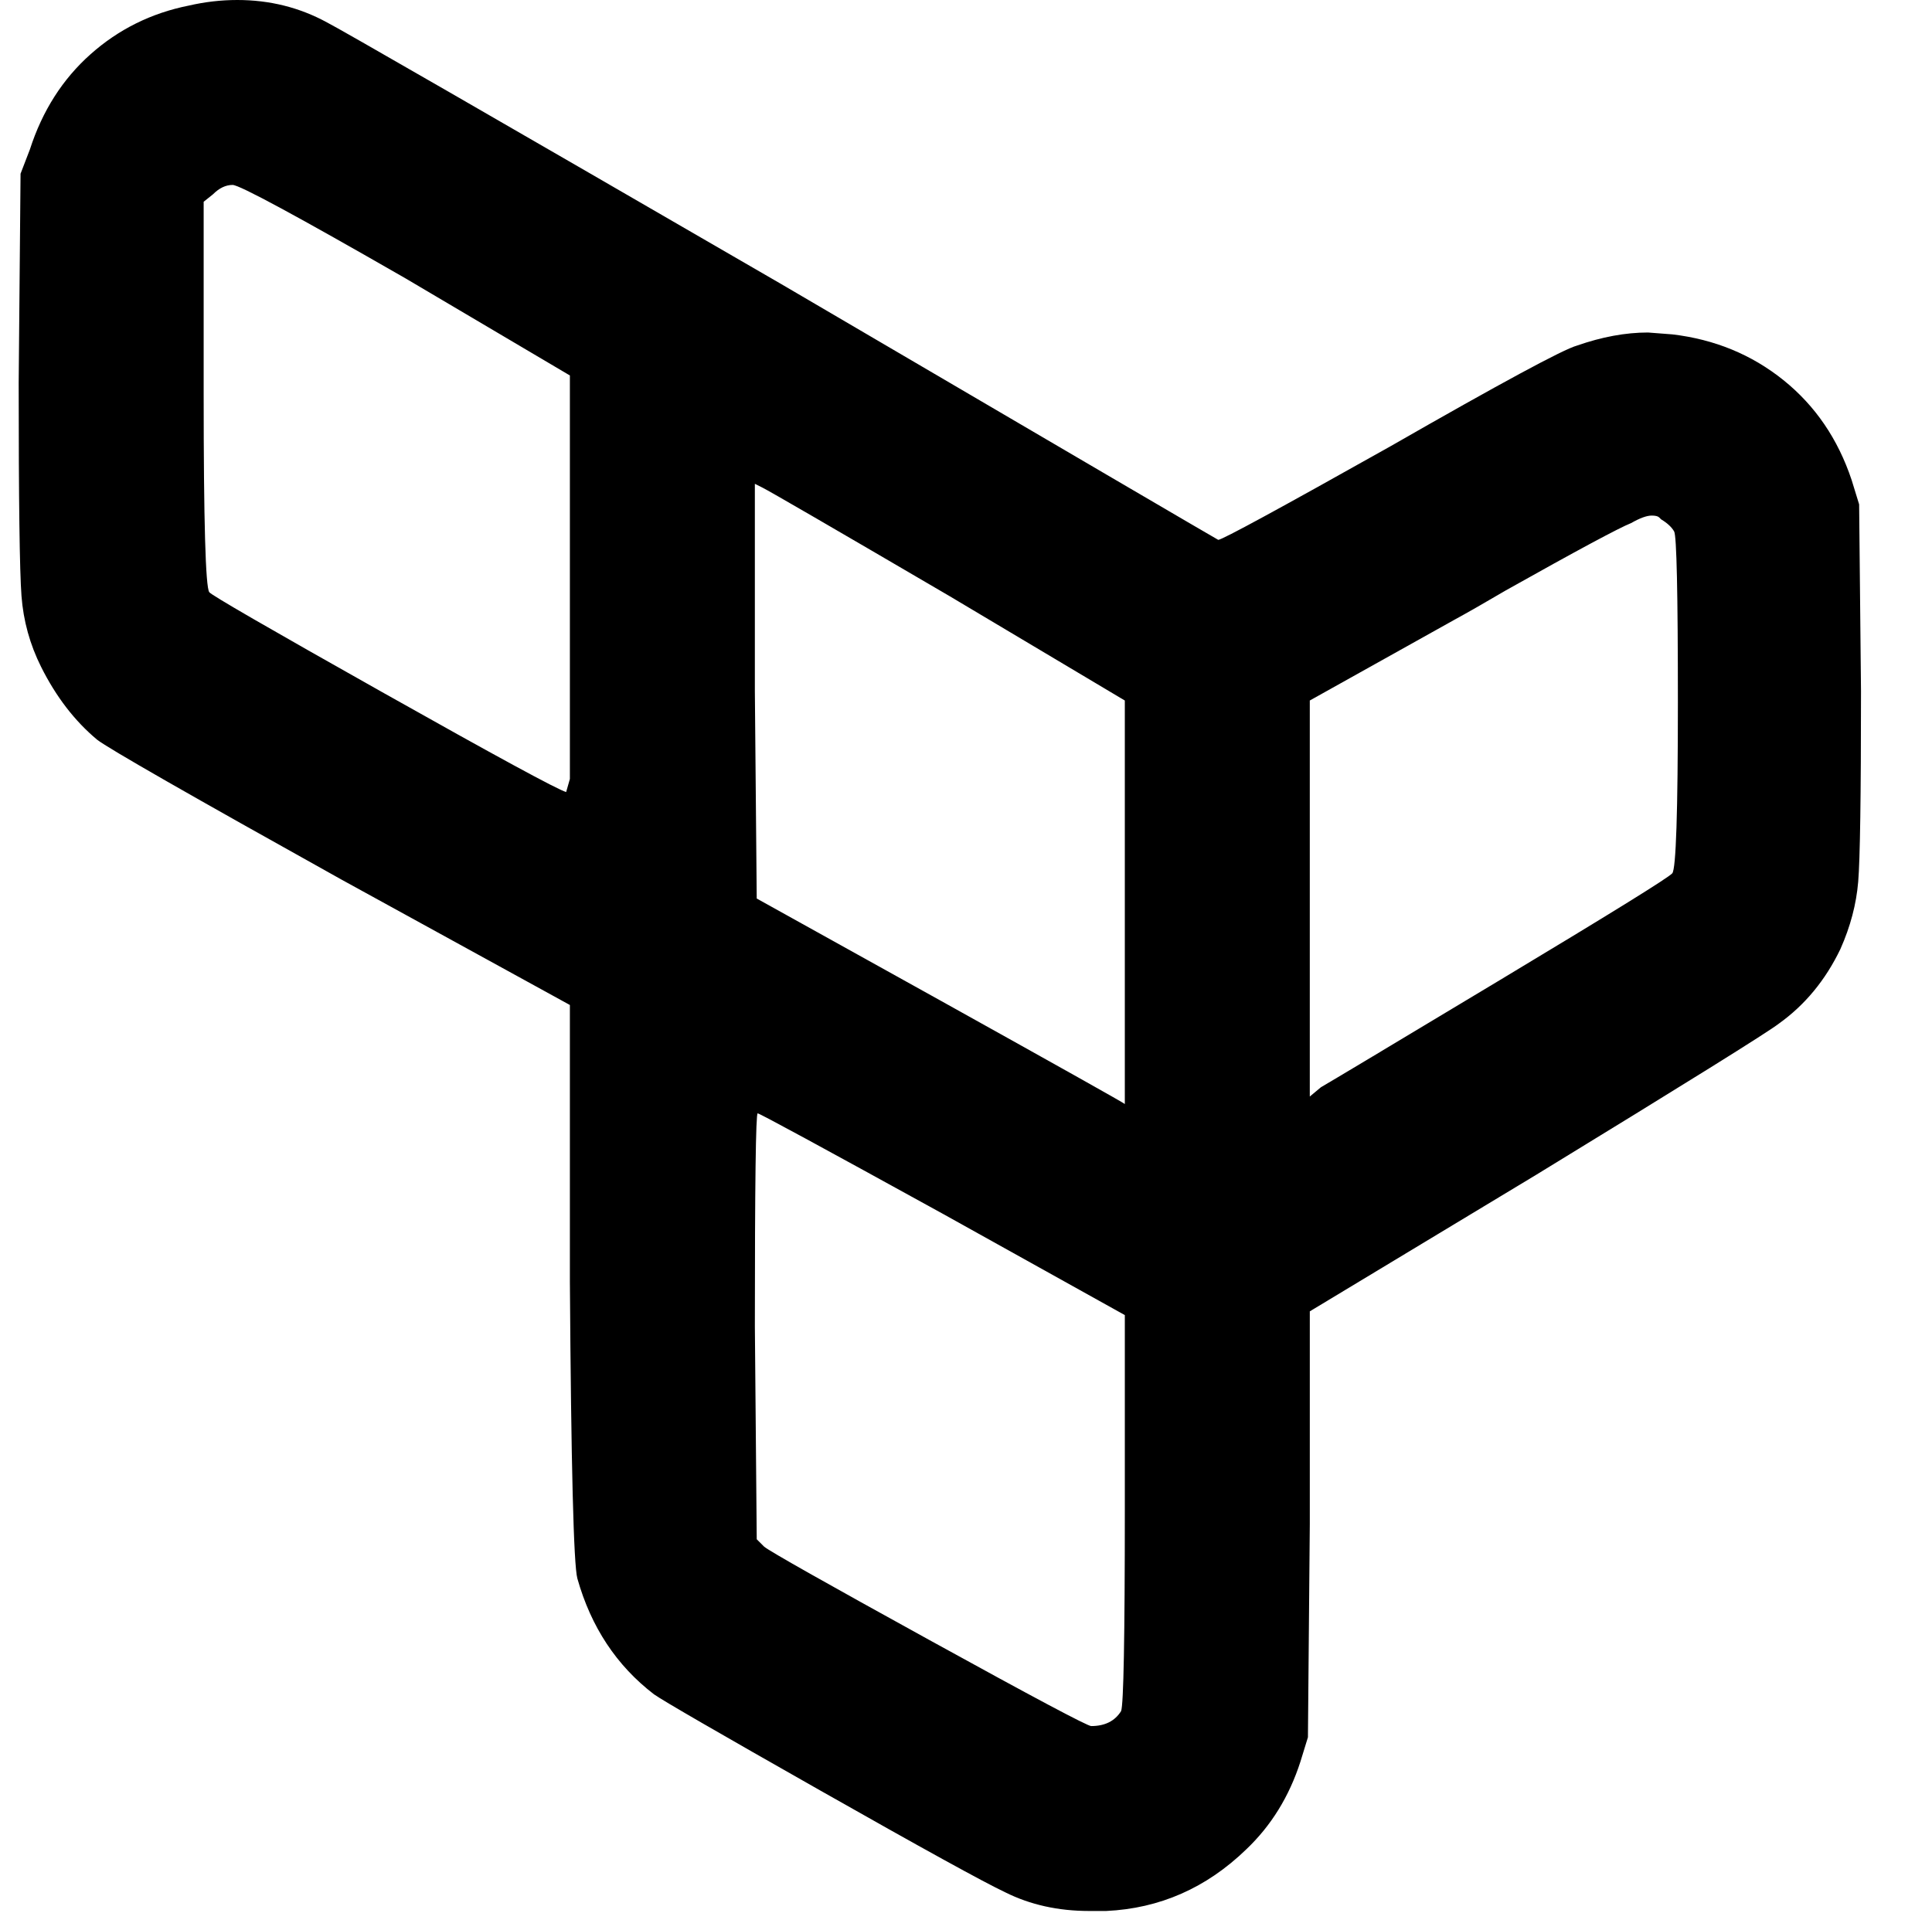 <?xml version="1.0" standalone="no"?>
<!DOCTYPE svg PUBLIC "-//W3C//DTD SVG 1.1//EN" "http://www.w3.org/Graphics/SVG/1.1/DTD/svg11.dtd" >
<svg xmlns="http://www.w3.org/2000/svg" xmlns:xlink="http://www.w3.org/1999/xlink" version="1.1" viewBox="-10 0 1034 1024">
   <path fill="currentColor"
d="M91 3q13 -3 26 -3q26 0 48 12q10 5 243 140q232 136 234 137q3 0 92 -50q89 -51 100 -54q20 -7 38 -7l13 1q34 4 59.5 24.5t36.5 53.5l4 13l1 100q0 84 -1.5 102t-9.5 36q-12 25 -33 40q-9 7 -130 81l-121 73v114l-1 114l-4 13q-9 28 -29 47q-32 31 -75 33h-9
q-25 0 -45 -10q-17 -8 -99 -54.5t-89 -51.5q-30 -23 -41 -62q-3 -11 -4 -159v-148l-122 -67q-122 -68 -131 -75q-18 -15 -30 -39q-9 -18 -10.5 -38t-1.5 -114l1 -112l5 -13q10 -31 32.5 -51t52.5 -26zM207 149q-87 -50 -92.5 -50t-10.5 5l-5 4v103q0 102 3 106
q1 2 92.5 53.5t98.5 53.5l2 -7v-104v-112zM498 319q-94 -55 -100 -58l-4 -2v111l1 111l99 55q97 54 98 55v-109v-107zM879 278l-1 -1q-1 -1 -4 -1q-4 0 -11 4q-10 4 -67 36q-17 10 -28 16l-77 43v106v106l6 -5q7 -4 96 -57.5t92 -57t3 -91.5t-2 -91.5t-7 -6.5zM495 650
q-98 -54 -99.5 -54t-1.5 114l1 114l4 4q5 4 88.5 50t86.5 46q11 0 16 -8q2 -5 2 -108v-104z" />
</svg>
